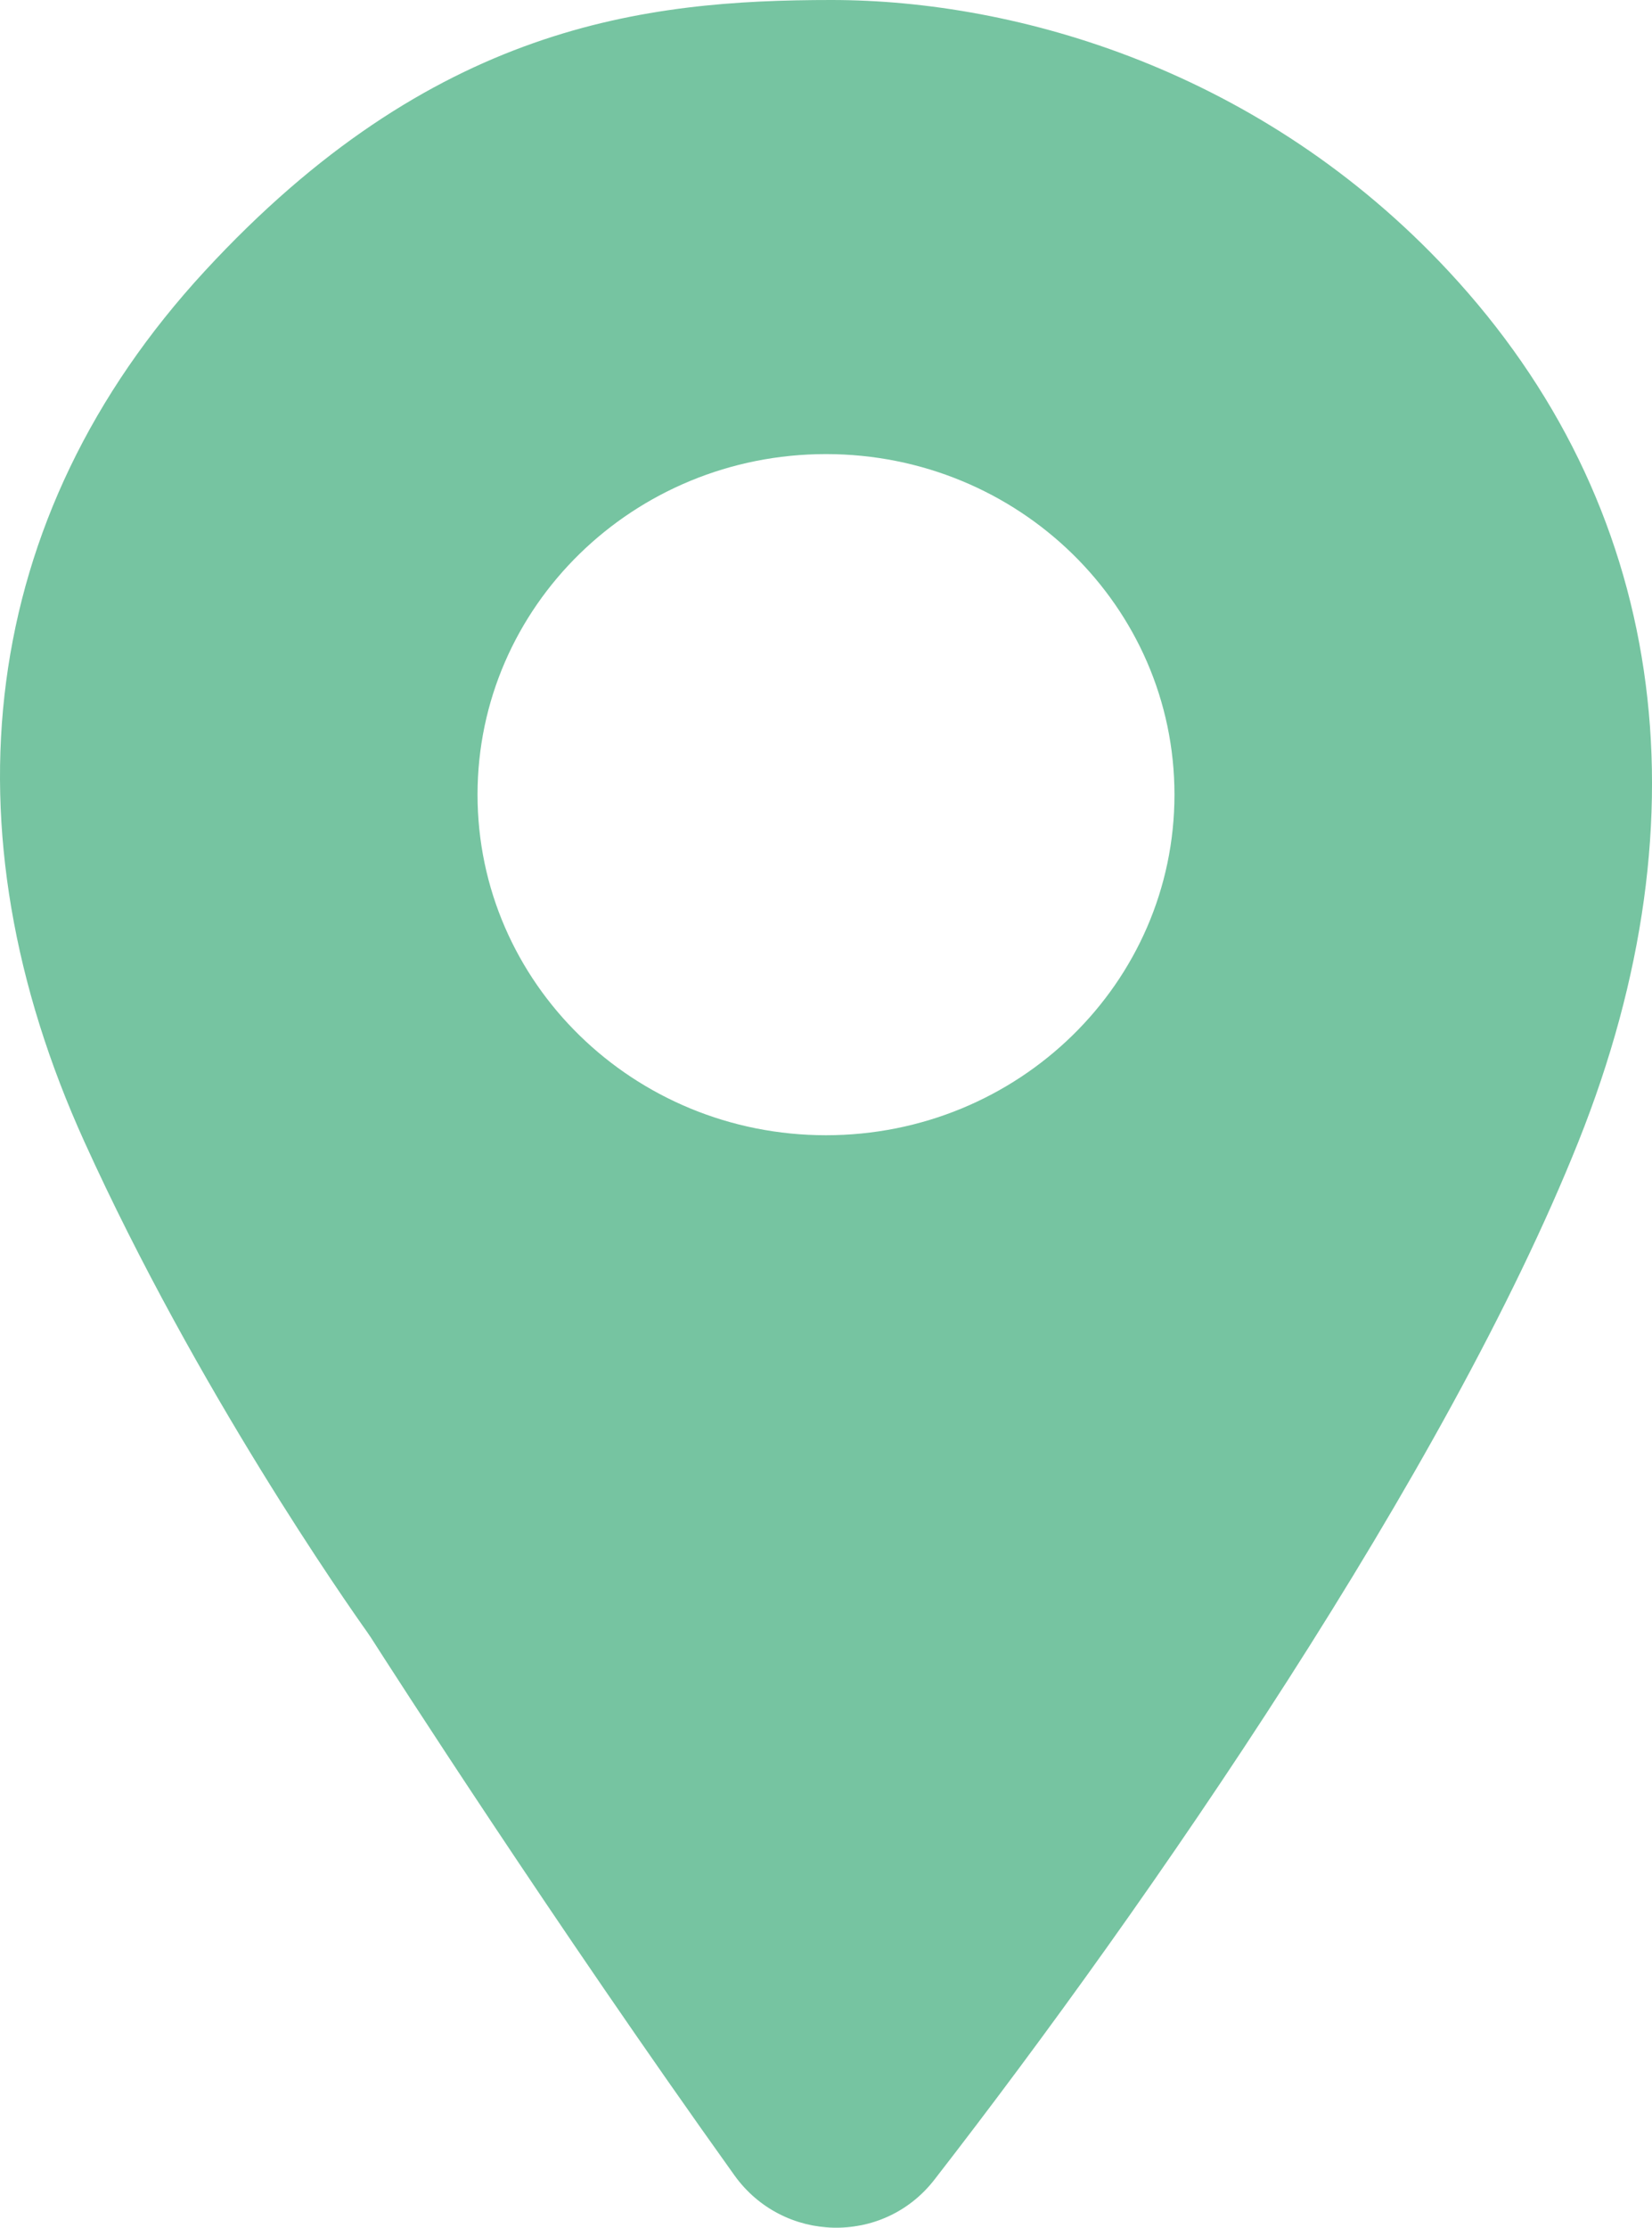<svg width="46" height="62" viewBox="0 0 46 62" fill="none" xmlns="http://www.w3.org/2000/svg">
<path fill-rule="evenodd" clip-rule="evenodd" d="M2.351 31.779C-1.601 23.071 -0.627 14.403 5.702 7.545C12.031 0.686 17.954 0 23.153 0C28.352 0 35.146 1.976 40.332 7.545C46.361 14.019 47.604 22.634 43.949 31.779C40.285 40.944 32.017 52.937 26.018 60.664C24.592 62.501 21.8 62.429 20.448 60.539C15.415 53.504 10.859 46.406 10.329 45.577C10.291 45.519 10.258 45.47 10.218 45.414C9.675 44.651 5.479 38.673 2.351 31.779ZM23 31.595C28.359 31.595 32.703 27.351 32.703 22.116C32.703 16.882 28.359 12.638 23 12.638C17.641 12.638 13.297 16.882 13.297 22.116C13.297 27.351 17.641 31.595 23 31.595Z" fill="#76C4A1"/>
</svg>
